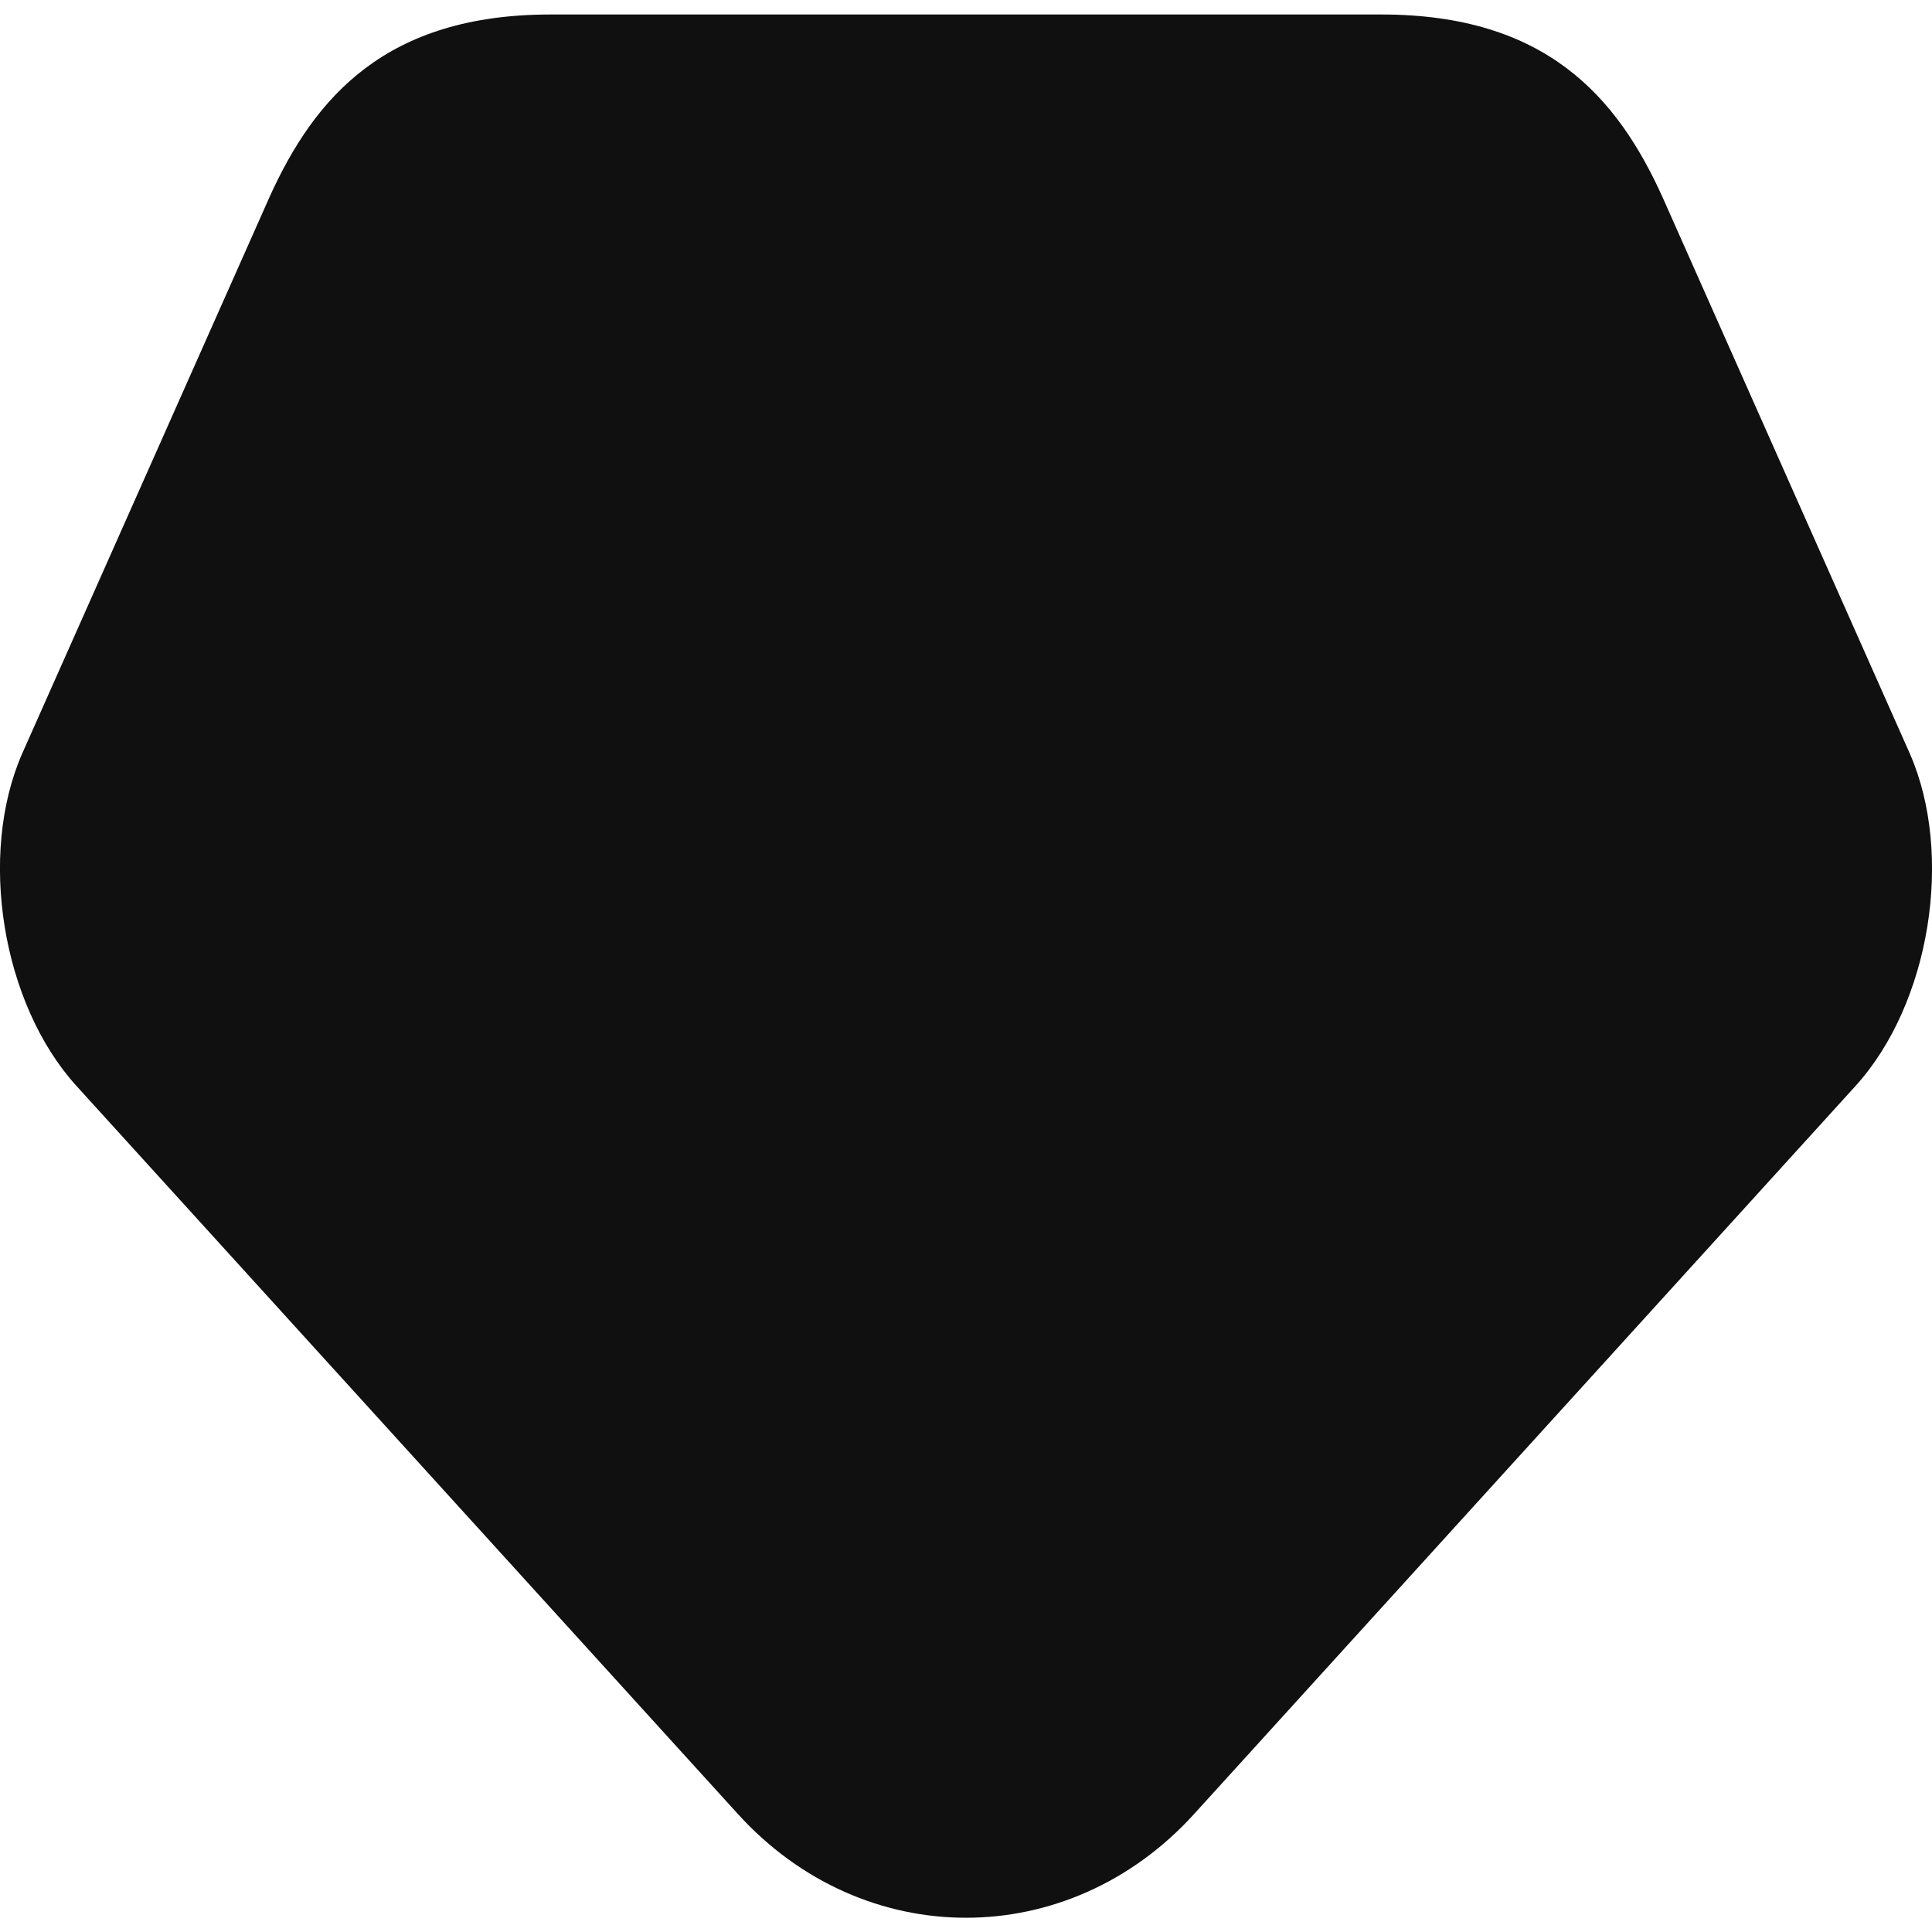 <svg width="20" height="20" viewBox="0 0 20 20" fill="none" xmlns="http://www.w3.org/2000/svg">
<path d="M19.77 7.8L18.97 6L17.21 2.04C16.74 1 16 0.15 14.3 0.15H5.7C4 0.15 3.26 1 2.79 2.04L1.03 6L0.23 7.8C-0.23 8.85 0.02 10.39 0.79 11.24L7.64 18.78C8.94 20.21 11.06 20.21 12.36 18.78L19.21 11.24C19.98 10.39 20.23 8.85 19.77 7.8Z" fill="#101010"/>
</svg>
